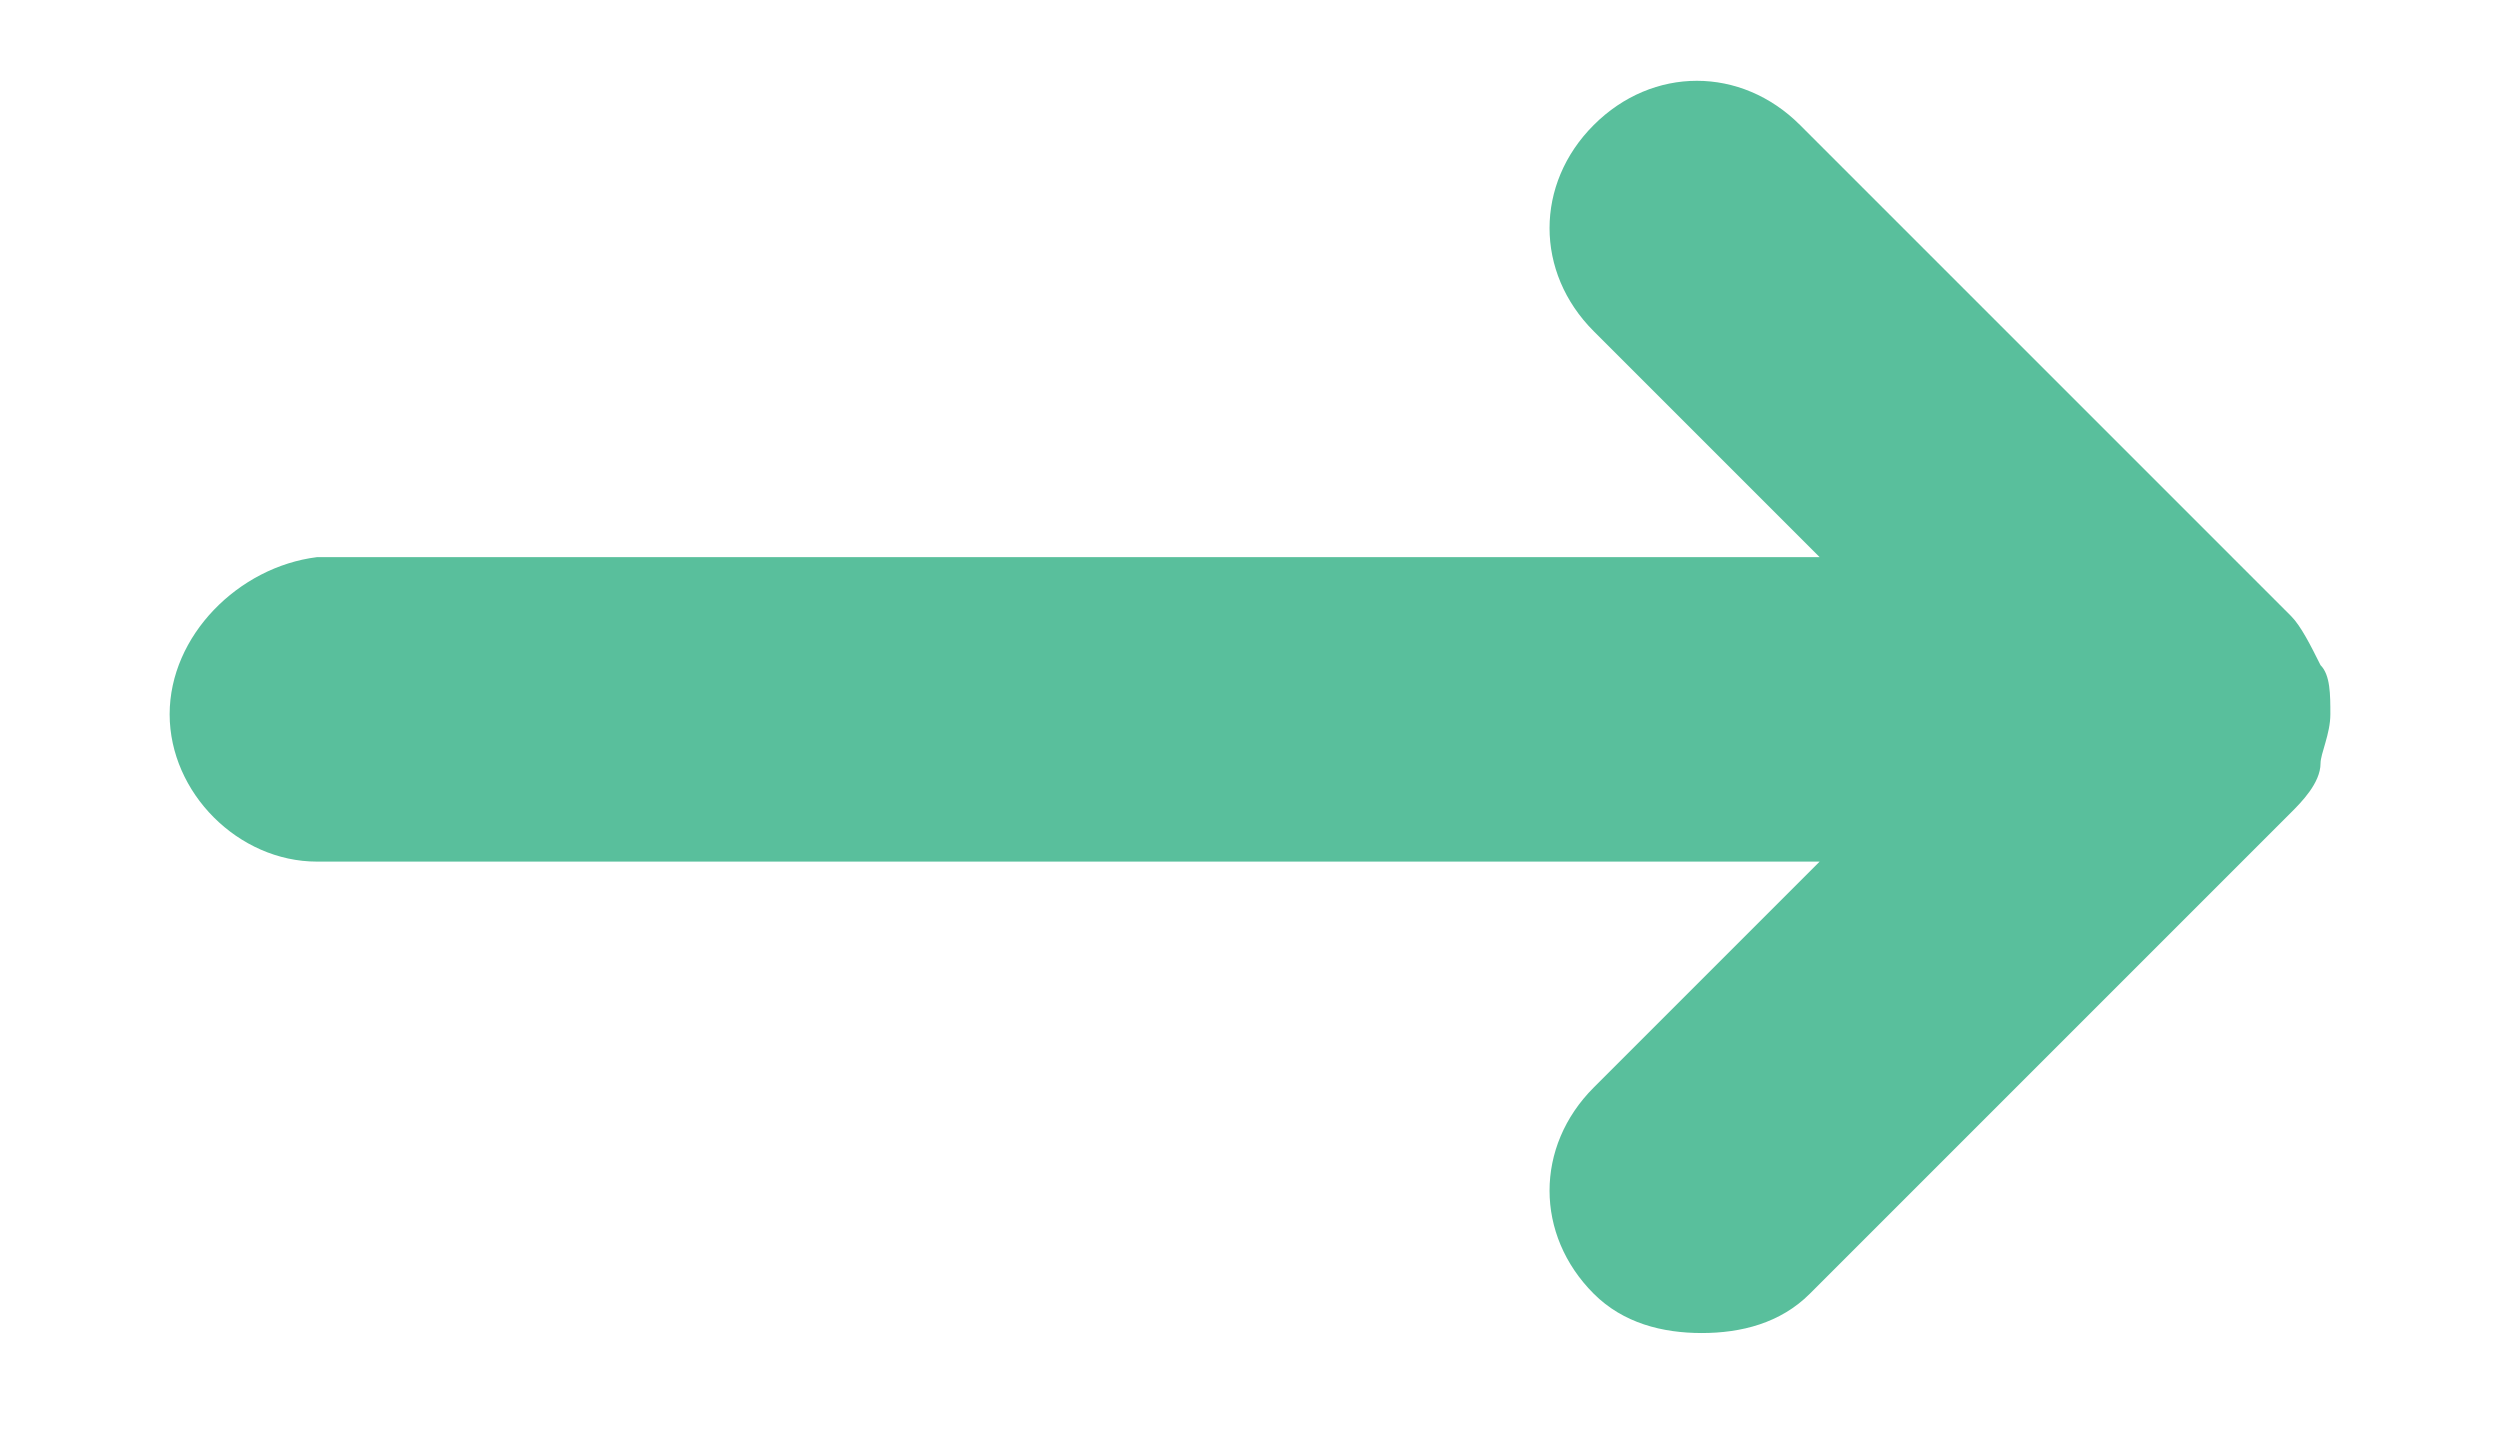 <svg xmlns="http://www.w3.org/2000/svg" width="14" height="8" fill="none" viewBox="0 0 14 8"><path fill="#59BF9C" d="M13.05 4C13.05 3.89 13.05 3.78 12.995 3.725C12.94 3.615 12.885 3.505 12.83 3.45L10.08 0.7C9.75 0.37 9.255 0.37 8.925 0.7C8.595 1.03 8.595 1.525 8.925 1.855L10.19 3.12H1.775C1.335 3.175 0.95 3.56 0.95 4C0.95 4.44 1.335 4.825 1.775 4.825H10.19L8.925 6.09C8.595 6.42 8.595 6.915 8.925 7.245C9.09 7.41 9.31 7.465 9.53 7.465C9.75 7.465 9.97 7.41 10.135 7.245L12.83 4.55C12.885 4.495 12.995 4.385 12.995 4.275C12.995 4.22 13.05 4.11 13.05 4Z"/></svg>
